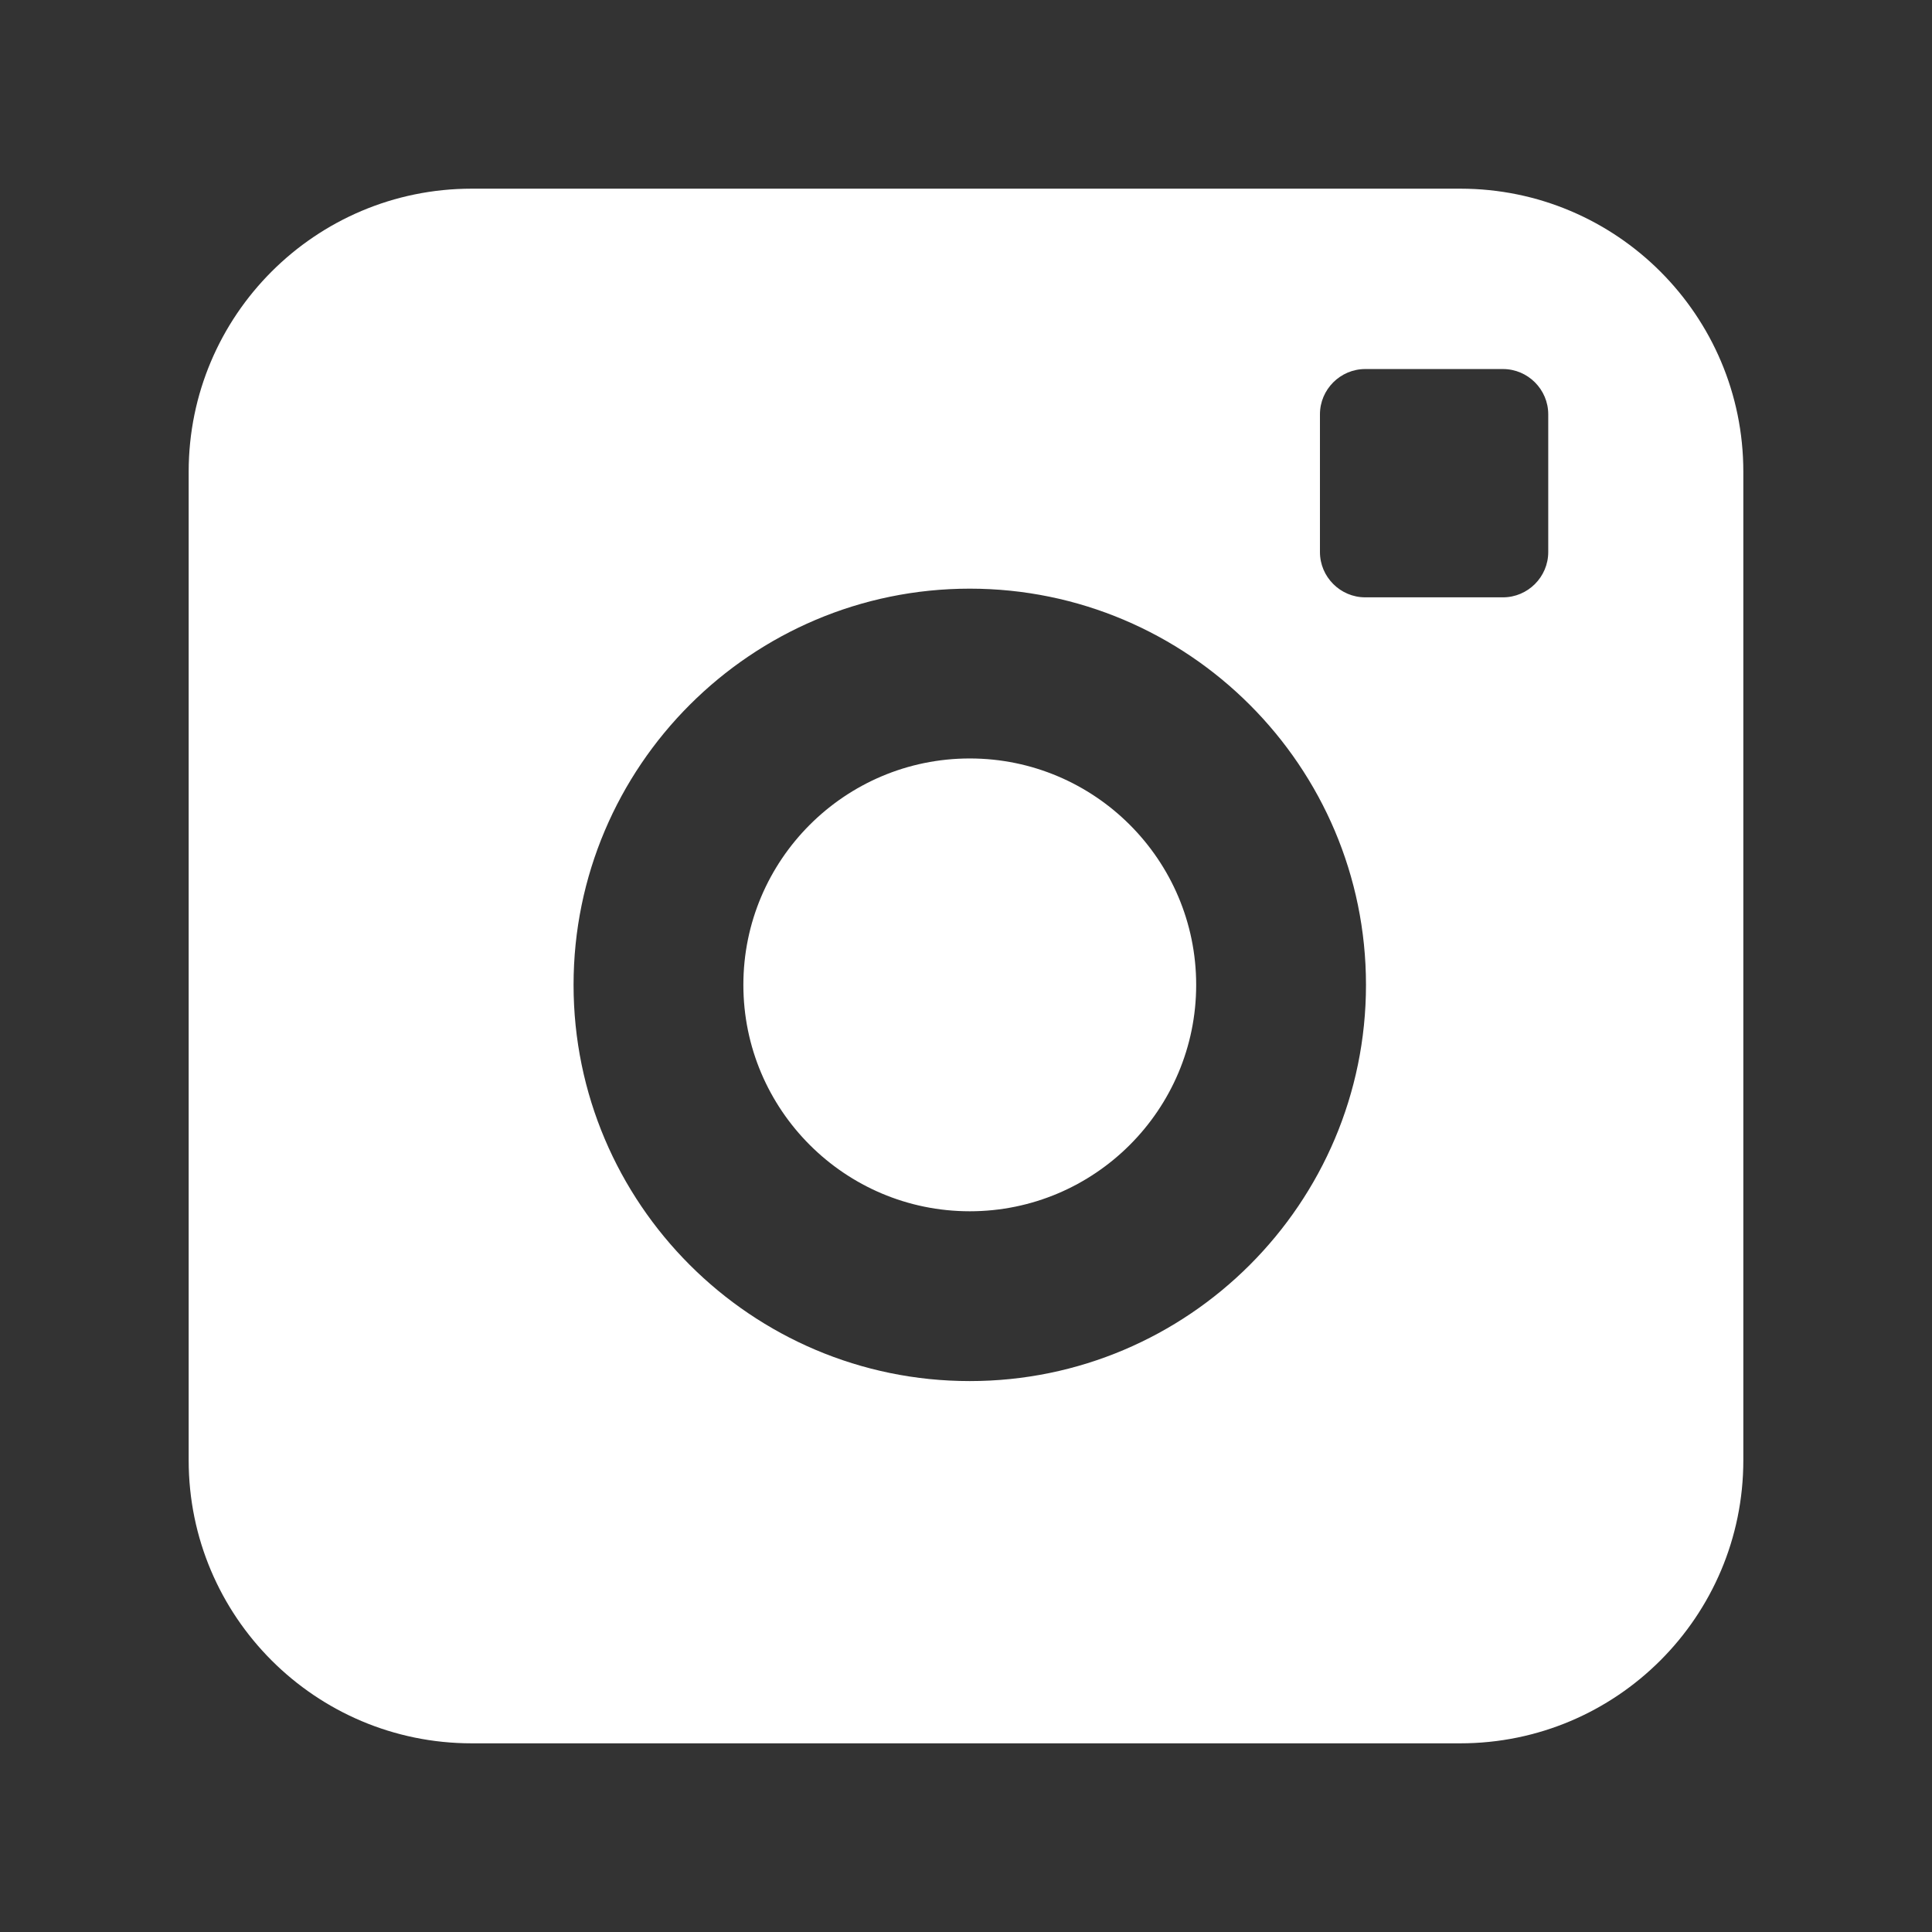 <?xml version="1.0" encoding="utf-8"?>
<!-- Generator: Adobe Illustrator 19.1.0, SVG Export Plug-In . SVG Version: 6.00 Build 0)  -->
<svg version="1.1" id="Calque_1" xmlns="http://www.w3.org/2000/svg" xmlns:xlink="http://www.w3.org/1999/xlink" x="0px" y="0px"
	 viewBox="-41 164.9 512 512" style="enable-background:new -41 164.9 512 512;" xml:space="preserve">
<rect x="-41" y="164.9" width="512" height="512" fill="#333333" stroke="none"/>
<style type="text/css">
	.st0{fill:#FFFFFF;}
</style>
<path id="photo-camera-icon" class="st0" d="M216,365.9c-33.1,0-60,26.9-60,60s26.9,60,60,60s60-26.9,60-60S249.1,365.9,216,365.9z
	 M346,214.9H84c-41.4,0-75,33.6-75,75v262c0,41.4,33.6,75,75,75h262c41.4,0,75-33.6,75-75v-262C421,248.5,387.4,214.9,346,214.9z
	 M216,530.9c-57.9,0-105-47.1-105-105s47.1-105,105-105s105,47.1,105,105S273.9,530.9,216,530.9z M369.3,311.2c0,6.6-5.4,12-12,12
	h-36.5c-6.6,0-12-5.4-12-12v-36.5c0-6.6,5.4-12,12-12h36.5c6.6,0,12,5.4,12,12V311.2z"/>
</svg>
